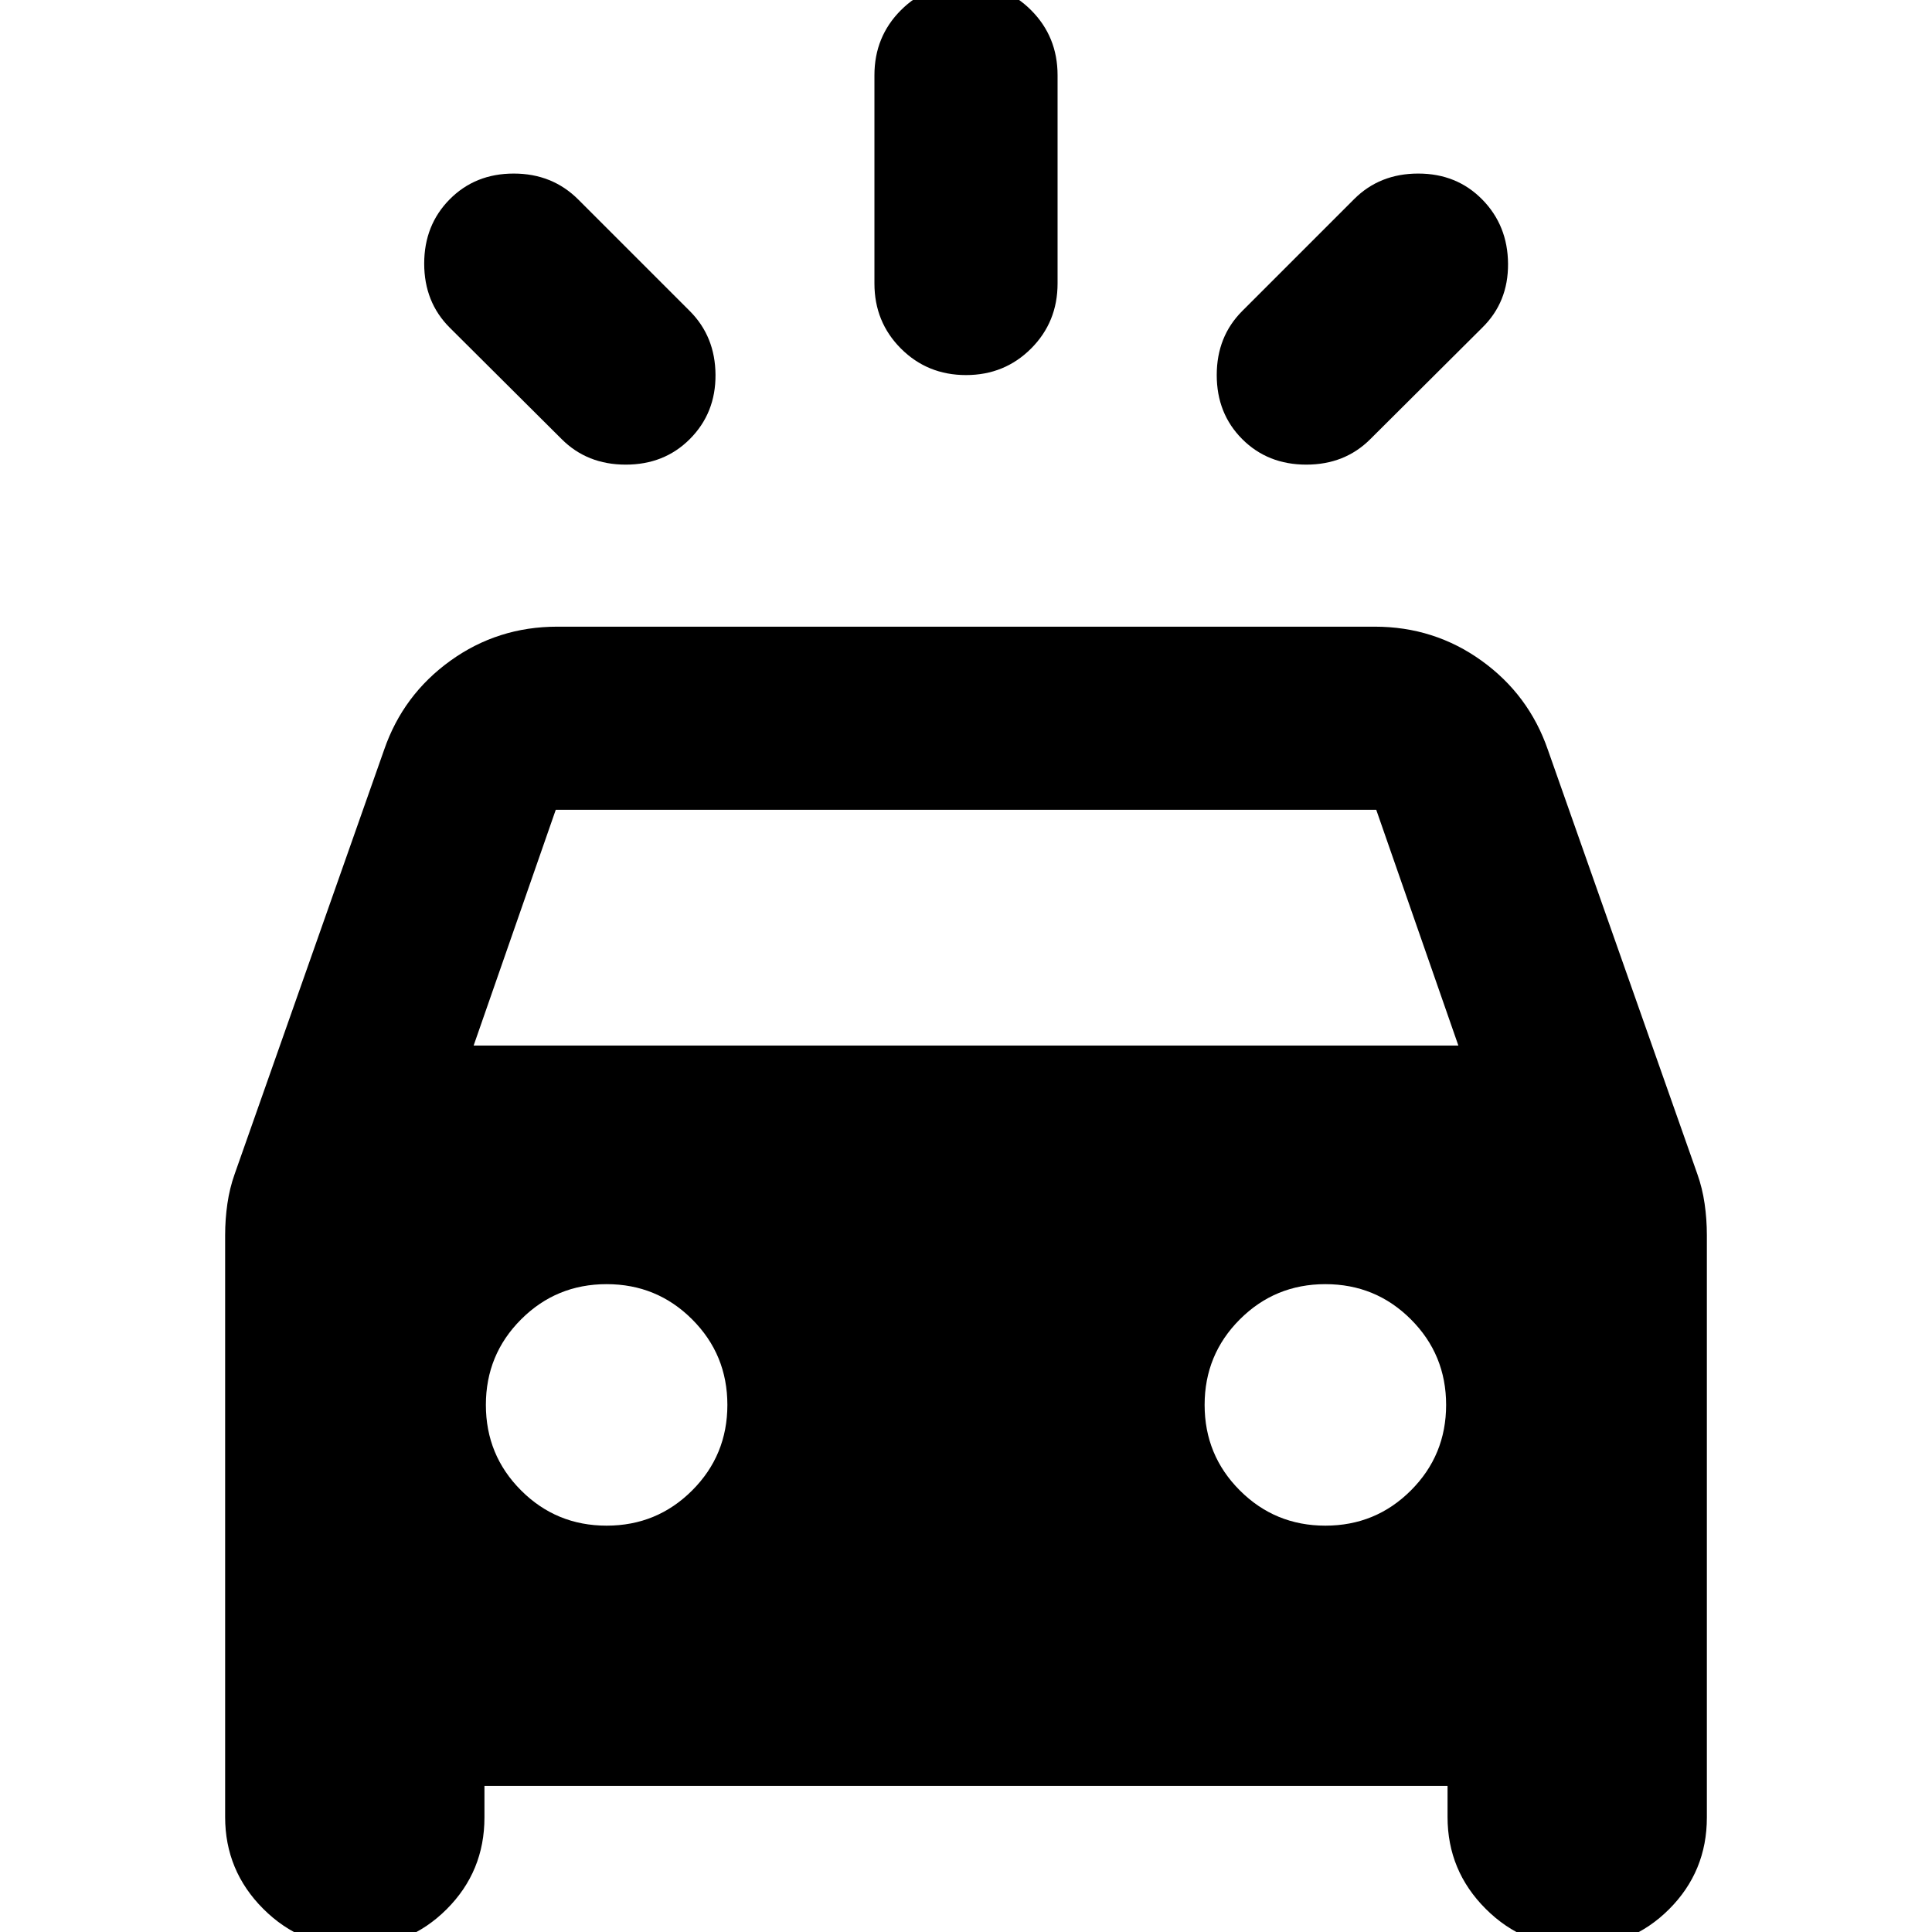 <svg xmlns="http://www.w3.org/2000/svg" height="24" viewBox="0 -960 960 960" width="24"><path d="M342.74-741.8q-12.67 12.67-31.83 12.67-19.15 0-31.82-12.67l-55.63-55.4q-12.68-12.67-12.68-31.82t12.68-31.95q12.67-12.79 31.82-12.79t32.07 12.91l55.39 55.39q12.67 12.68 12.79 31.71.12 19.03-12.79 31.95Zm274.52 0q-12.67-12.68-12.67-31.83t12.67-31.83l55.63-55.63q12.68-12.67 31.83-12.67t31.82 12.91q12.68 12.92 12.8 31.95.12 19.03-12.8 31.7l-55.63 55.4q-12.67 12.67-31.82 12.67-19.16 0-31.83-12.67ZM480-773.63q-19.15 0-32.33-13.17-13.17-13.18-13.17-32.33v-103.5q0-19.15 13.17-32.33 13.18-13.17 32.33-13.17t32.33 13.17q13.17 13.18 13.17 32.33v103.5q0 19.15-13.17 32.33-13.18 13.17-32.33 13.17ZM111.87-57.13v-289.11q0-7.96 1.12-15.67 1.12-7.72 3.6-14.68l74.28-210.84q9.43-27.35 32.95-44.27 23.51-16.91 53.09-16.91h406.18q29.58 0 53.09 16.91 23.52 16.92 32.95 44.27l74.28 210.84q2.48 6.96 3.6 14.68 1.12 7.71 1.12 15.67v289.35q0 26.79-18.75 45.55-18.76 18.75-45.55 18.75-26.68 0-45.61-18.93-18.94-18.94-18.94-45.61v-15.46H240.72v15.7q0 26.79-18.76 45.55-18.75 18.75-45.55 18.75-26.67 0-45.61-18.93-18.93-18.94-18.93-45.61Zm123.48-383.35h489.3l-40.8-117.13h-407.7l-40.8 117.13Zm66.08 238.57q25 0 42.5-17.5t17.5-42.5q0-25-17.5-42.5t-42.5-17.5q-25 0-42.5 17.5t-17.5 42.5q0 25 17.5 42.5t42.5 17.5Zm357.14 0q25 0 42.5-17.5t17.5-42.5q0-25-17.5-42.5t-42.5-17.5q-25 0-42.5 17.5t-17.5 42.5q0 25 17.5 42.5t42.5 17.5Z"/></svg>